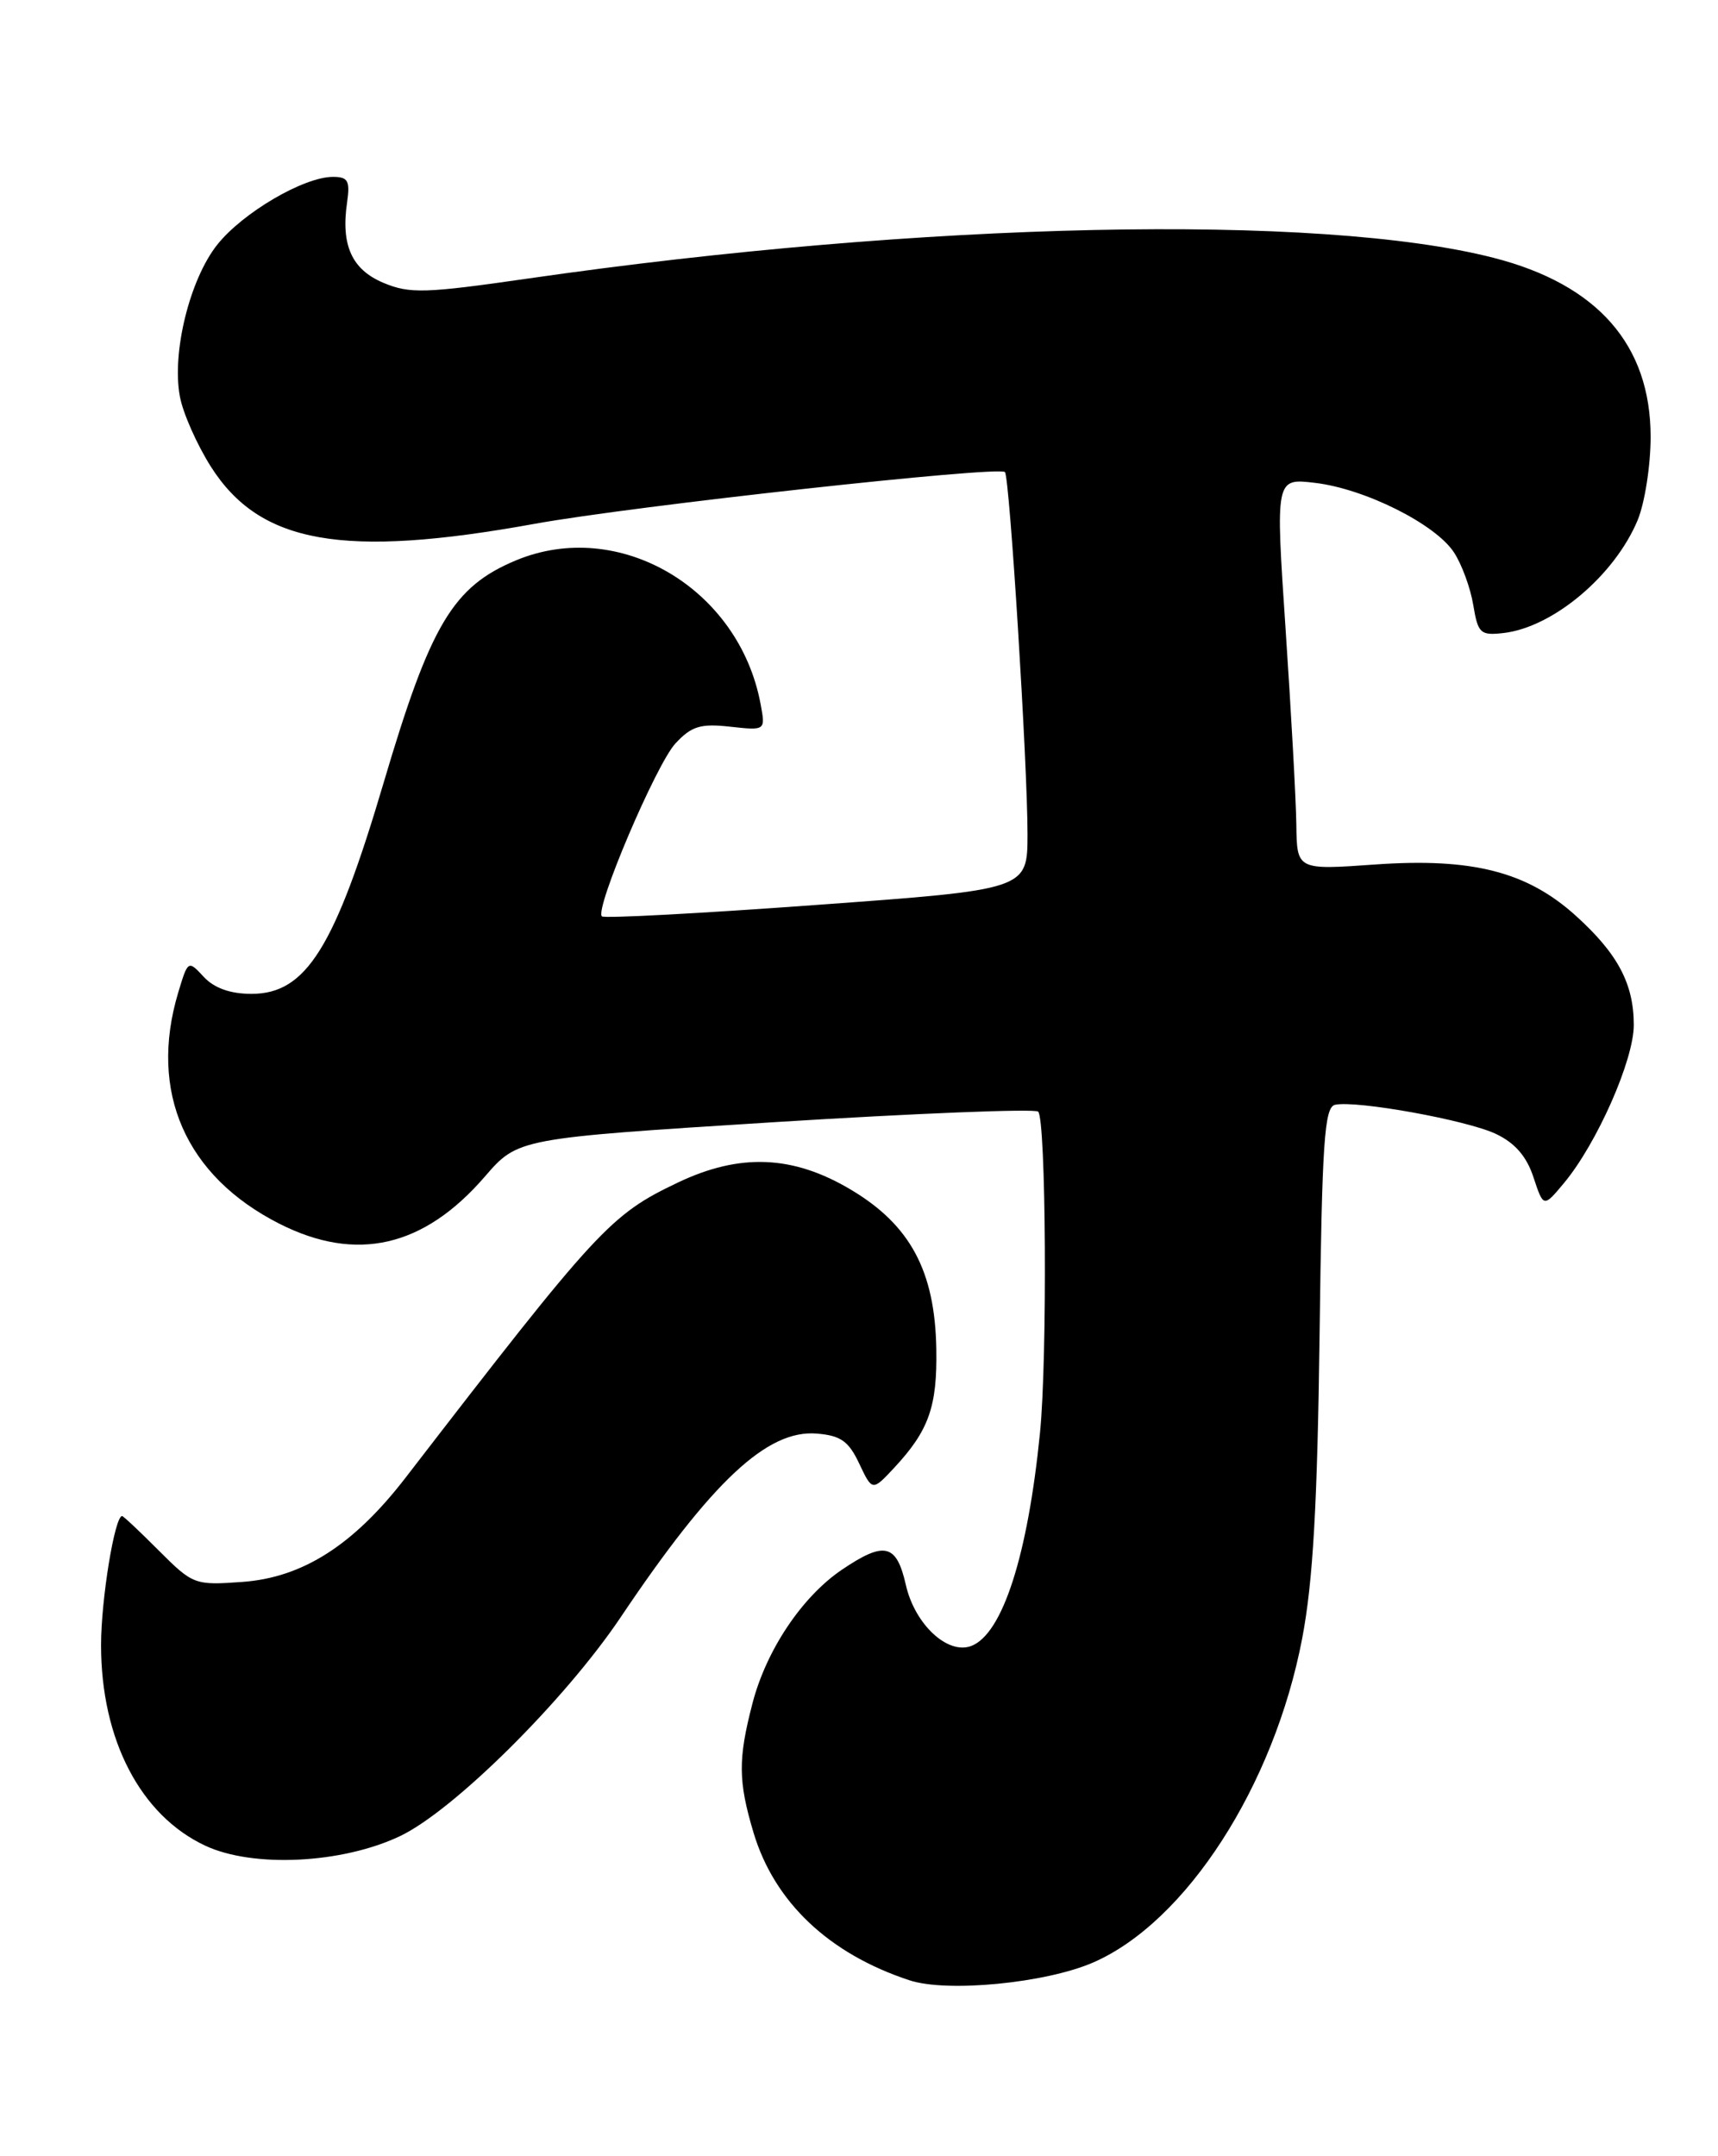 <?xml version="1.0" encoding="UTF-8" standalone="no"?>
<!DOCTYPE svg PUBLIC "-//W3C//DTD SVG 1.1//EN" "http://www.w3.org/Graphics/SVG/1.1/DTD/svg11.dtd" >
<svg xmlns="http://www.w3.org/2000/svg" xmlns:xlink="http://www.w3.org/1999/xlink" version="1.1" viewBox="0 0 204 256">
 <g >
 <path fill="currentColor"
d=" M 129.77 233.02 C 140.83 228.23 151.29 212.02 154.63 194.50 C 155.91 187.79 156.43 178.63 156.69 158.50 C 156.98 135.57 157.26 131.45 158.53 131.17 C 161.07 130.62 174.18 132.99 177.63 134.63 C 179.89 135.70 181.28 137.30 182.09 139.78 C 183.28 143.38 183.28 143.38 185.73 140.44 C 189.64 135.73 194.00 125.86 194.00 121.70 C 194.00 116.81 192.10 113.23 187.12 108.73 C 181.33 103.49 174.82 101.83 163.30 102.64 C 154.00 103.30 154.00 103.30 153.93 97.90 C 153.89 94.93 153.31 84.46 152.65 74.64 C 151.45 56.77 151.45 56.77 156.15 57.33 C 162.07 58.03 170.45 62.22 172.65 65.59 C 173.58 67.01 174.61 69.82 174.94 71.84 C 175.50 75.20 175.78 75.47 178.52 75.16 C 184.40 74.49 191.70 68.35 194.45 61.78 C 195.30 59.74 196.00 55.28 196.00 51.87 C 196.00 40.95 189.70 33.77 177.35 30.61 C 156.63 25.30 109.65 26.30 62.77 33.06 C 50.50 34.83 48.66 34.89 45.55 33.59 C 41.77 32.01 40.46 29.11 41.22 23.99 C 41.58 21.47 41.32 21.00 39.54 21.00 C 36.07 21.00 28.82 25.25 25.80 29.05 C 22.53 33.16 20.38 41.88 21.36 47.08 C 21.72 49.04 23.38 52.78 25.03 55.39 C 30.86 64.58 40.72 66.32 63.50 62.19 C 75.22 60.07 118.65 55.29 119.33 56.05 C 119.89 56.66 122.02 90.92 122.01 99.06 C 122.00 105.62 122.00 105.62 96.97 107.44 C 83.20 108.45 71.73 109.06 71.47 108.80 C 70.59 107.93 77.92 90.72 80.21 88.26 C 82.12 86.21 83.19 85.89 86.70 86.28 C 90.90 86.74 90.90 86.74 90.32 83.62 C 87.77 69.83 73.48 61.43 61.25 66.54 C 53.78 69.66 51.11 74.14 45.57 92.88 C 39.75 112.57 36.35 118.00 29.86 118.00 C 27.36 118.00 25.44 117.32 24.20 115.99 C 22.34 113.98 22.32 114.00 21.16 117.85 C 17.63 129.63 22.03 139.65 33.19 145.30 C 42.33 149.92 50.31 148.09 57.56 139.71 C 61.50 135.15 61.50 135.15 92.00 133.23 C 108.78 132.18 122.85 131.62 123.27 131.98 C 124.21 132.79 124.38 161.25 123.49 170.13 C 122.04 184.69 119.04 194.00 115.34 195.42 C 112.53 196.50 108.62 192.86 107.56 188.16 C 106.45 183.28 105.02 182.95 99.94 186.39 C 95.21 189.61 90.99 195.93 89.35 202.24 C 87.63 208.85 87.65 211.47 89.47 217.57 C 91.94 225.83 98.42 231.97 108.00 235.12 C 112.46 236.59 124.13 235.46 129.77 233.02 Z  M 47.50 218.00 C 53.87 214.97 67.07 201.88 73.71 192.00 C 84.55 175.85 91.12 169.71 97.00 170.21 C 99.84 170.44 100.78 171.12 102.03 173.78 C 103.58 177.05 103.58 177.05 106.17 174.28 C 110.29 169.85 111.30 167.02 111.18 160.15 C 111.02 150.91 108.09 145.45 101.04 141.25 C 94.16 137.15 87.87 136.89 80.50 140.40 C 72.46 144.23 71.03 145.78 48.20 175.39 C 42.01 183.43 35.96 187.30 28.78 187.82 C 23.13 188.23 22.91 188.15 18.88 184.12 C 16.62 181.85 14.65 180.00 14.50 180.00 C 13.62 180.00 12.00 189.90 12.00 195.32 C 12.00 206.55 16.68 215.54 24.38 219.14 C 30.06 221.79 40.62 221.27 47.50 218.00 Z "/>
</g>
</svg>